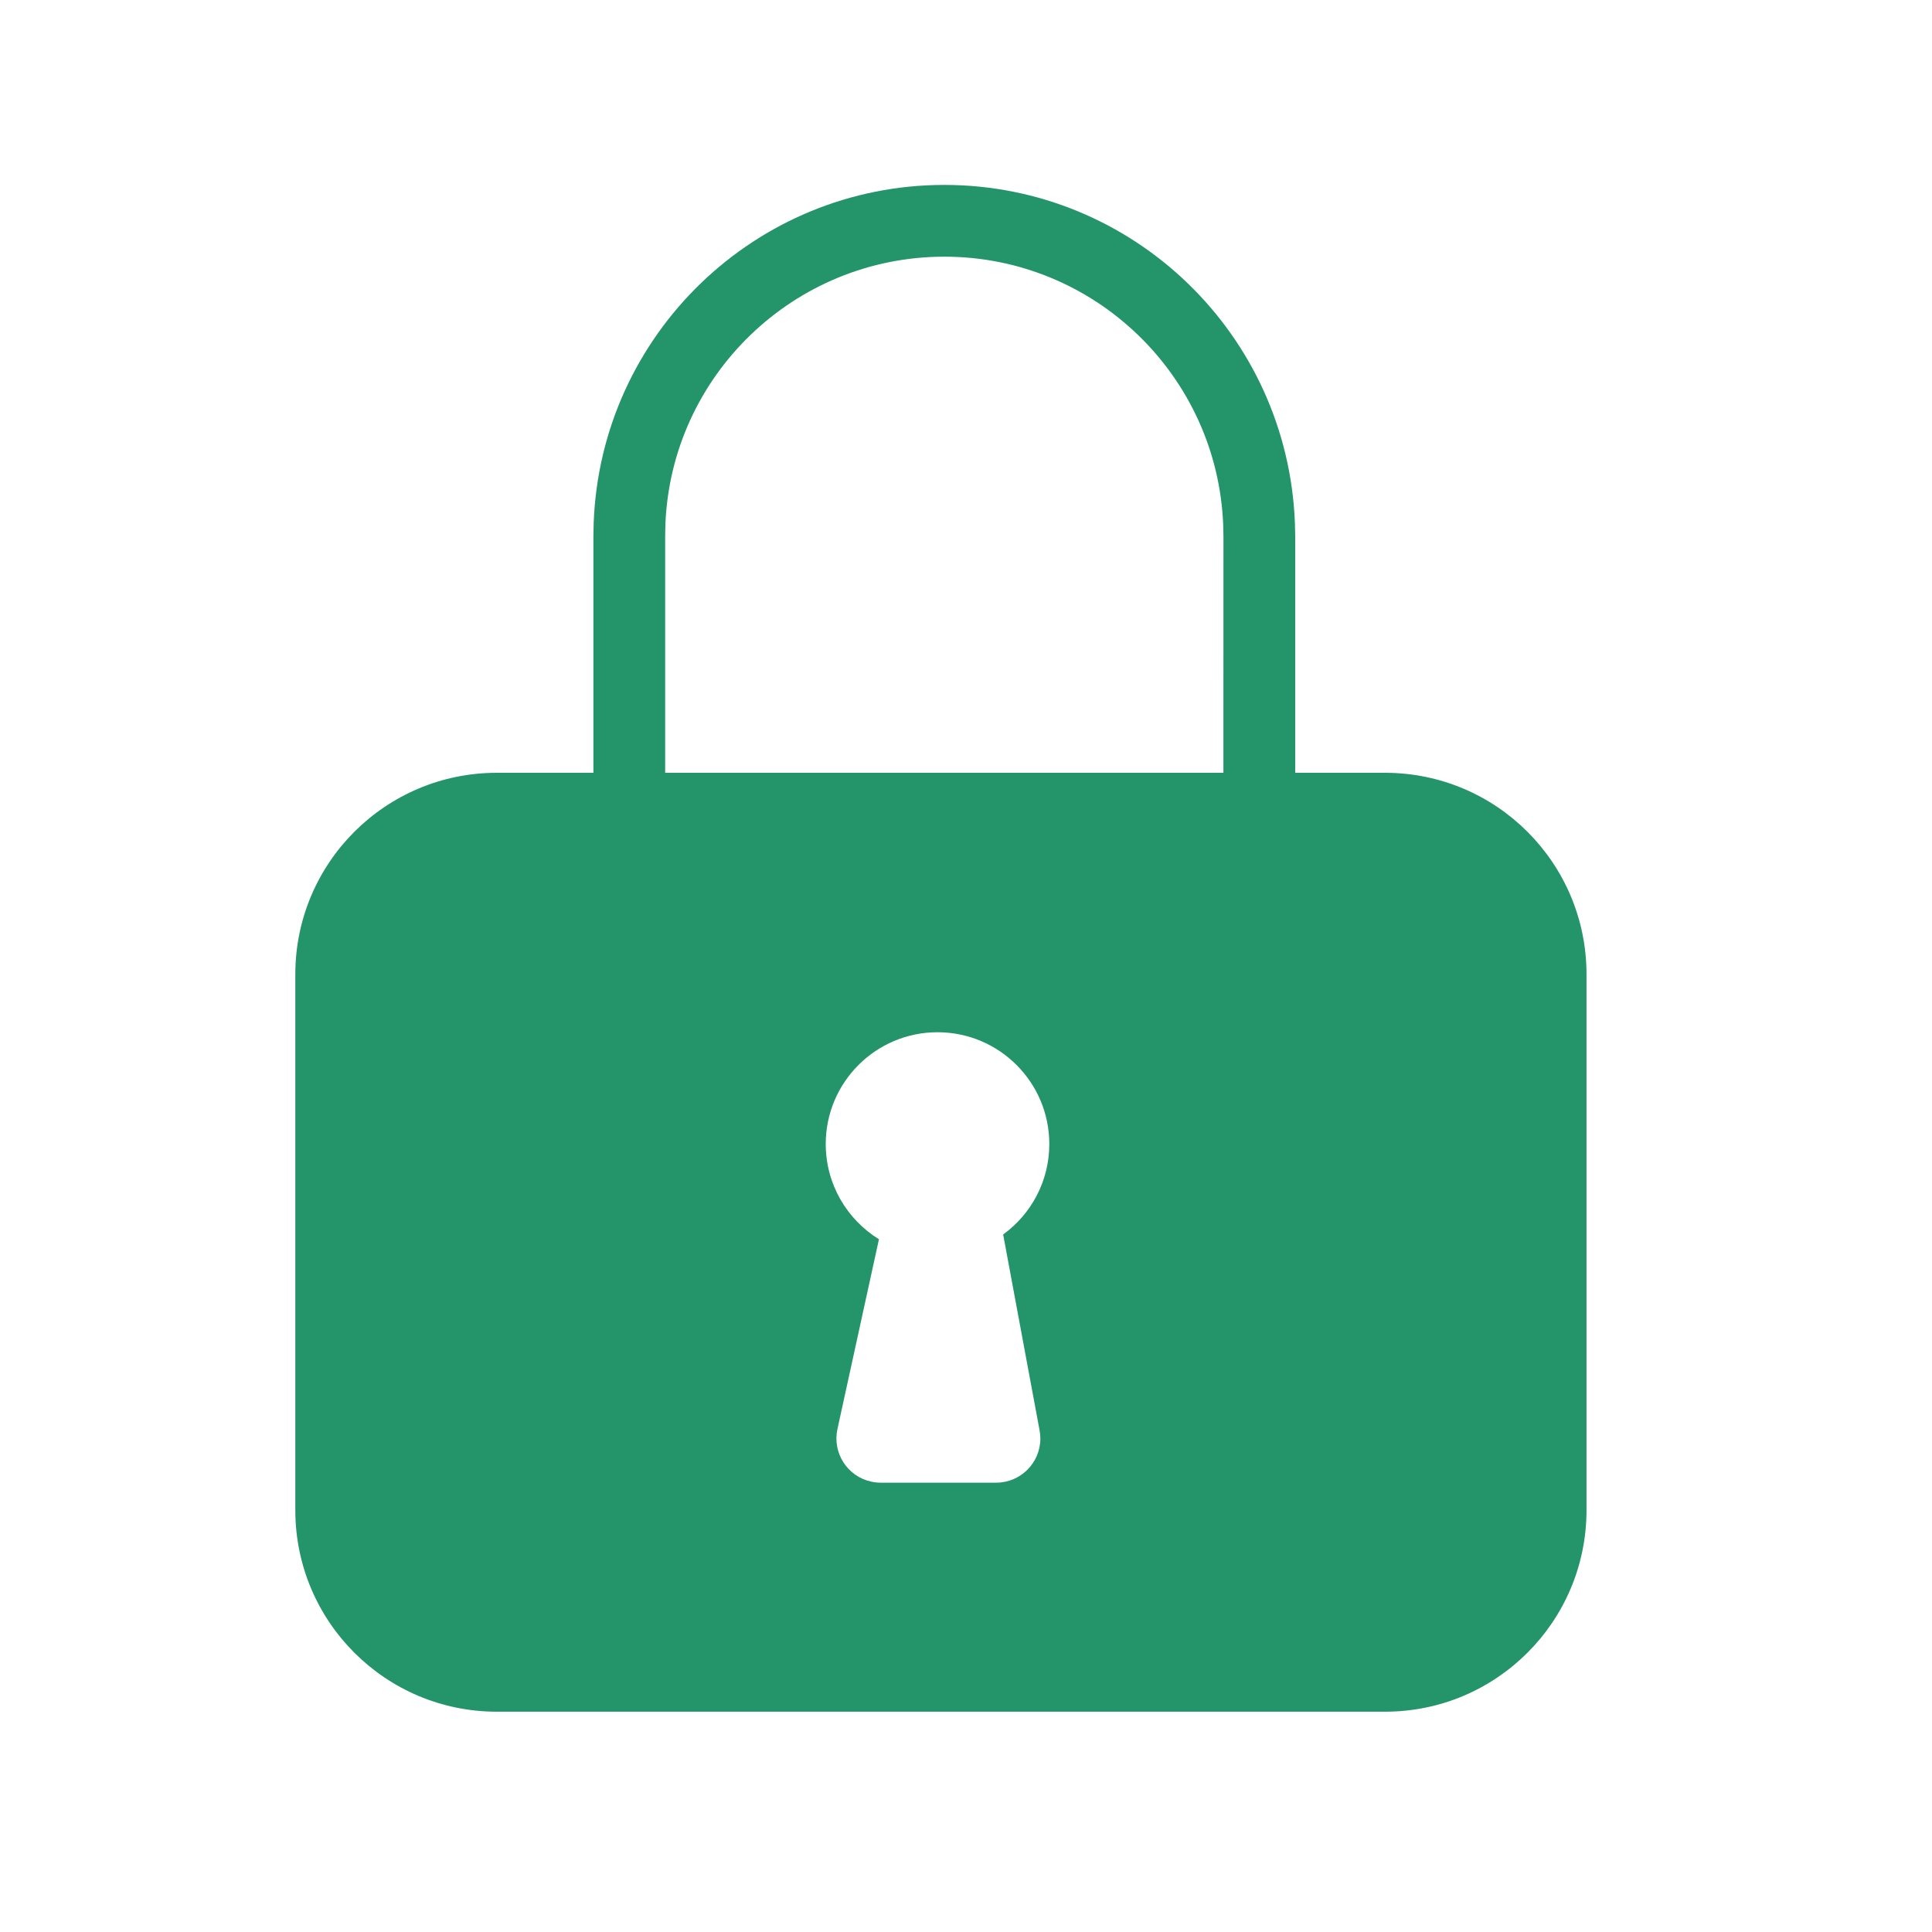 <?xml version="1.0" encoding="UTF-8" standalone="no"?>
<svg width="35px" height="35px" viewBox="0 0 35 35" version="1.1" xmlns="http://www.w3.org/2000/svg" xmlns:xlink="http://www.w3.org/1999/xlink">
    <!-- Generator: Sketch 63.1 (92452) - https://sketch.com -->
    <title>icon/lock/green</title>
    <desc>Created with Sketch.</desc>
    <defs>
        <rect id="path-1" x="0" y="0" width="355" height="372" rx="6"></rect>
        <filter x="-3.5%" y="-3.1%" width="107.0%" height="106.7%" filterUnits="objectBoundingBox" id="filter-2">
            <feOffset dx="0" dy="1" in="SourceAlpha" result="shadowOffsetOuter1"></feOffset>
            <feGaussianBlur stdDeviation="4" in="shadowOffsetOuter1" result="shadowBlurOuter1"></feGaussianBlur>
            <feColorMatrix values="0 0 0 0 0   0 0 0 0 0   0 0 0 0 0  0 0 0 0.1 0" type="matrix" in="shadowBlurOuter1"></feColorMatrix>
        </filter>
        <rect id="path-3" x="103" y="0" width="47" height="47" rx="4.928"></rect>
        <filter x="-38.3%" y="-25.5%" width="176.6%" height="176.6%" filterUnits="objectBoundingBox" id="filter-4">
            <feOffset dx="0" dy="2" in="SourceAlpha" result="shadowOffsetOuter1"></feOffset>
            <feGaussianBlur stdDeviation="1" in="shadowOffsetOuter1" result="shadowBlurOuter1"></feGaussianBlur>
            <feColorMatrix values="0 0 0 0 0   0 0 0 0 0   0 0 0 0 0  0 0 0 0.222 0" type="matrix" in="shadowBlurOuter1" result="shadowMatrixOuter1"></feColorMatrix>
            <feOffset dx="0" dy="6" in="SourceAlpha" result="shadowOffsetOuter2"></feOffset>
            <feGaussianBlur stdDeviation="5" in="shadowOffsetOuter2" result="shadowBlurOuter2"></feGaussianBlur>
            <feColorMatrix values="0 0 0 0 0   0 0 0 0 0   0 0 0 0 0  0 0 0 0.184 0" type="matrix" in="shadowBlurOuter2" result="shadowMatrixOuter2"></feColorMatrix>
            <feMerge>
                <feMergeNode in="shadowMatrixOuter1"></feMergeNode>
                <feMergeNode in="shadowMatrixOuter2"></feMergeNode>
            </feMerge>
        </filter>
    </defs>
    <g id="Credit-Tab" stroke="none" stroke-width="1" fill="none" fill-rule="evenodd">
        <g id="Freeze-/-Locked-/-Closed" transform="translate(-221, -527)">
            <rect fill="#FFFFFF" x="0" y="0" width="375" height="778"></rect>
            <g id="Lock-Card" transform="translate(10, 399)">
                <g id="Mask-Copy-7">
                    <use fill="black" fill-opacity="1" filter="url(#filter-2)" xlink:href="#path-1"></use>
                    <use fill="#FFFFFF" fill-rule="evenodd" xlink:href="#path-1"></use>
                </g>
                <g id="Lock" transform="translate(102, 122)">
                    <rect id="Rectangle" stroke="#E5E5E5" stroke-width="2.2" fill="#24956A" x="0" y="0" width="151" height="48" rx="4.928"></rect>
                    <g id="Rectangle-Copy-4">
                        <use fill="black" fill-opacity="1" filter="url(#filter-4)" xlink:href="#path-3"></use>
                        <use fill="#FFFFFF" fill-rule="evenodd" xlink:href="#path-3"></use>
                    </g>
                    <g id="Group-24" transform="translate(109, 6)">
                        <g id="Group-25" transform="translate(5.35, 3.35)">
                            <path d="M11.757,-1.08535403e-12 C8.337,-1.08535403e-12 5.533,2.71 5.405,6.122 L5.4,6.353 L5.4,12.8 L18.114,12.8 L18.114,6.365 L18.109,6.134 C17.981,2.71 15.177,-1.08535403e-12 11.757,-1.08535403e-12 Z M11.757,1.3 C14.477,1.3 16.708,3.456 16.81,6.171 L16.814,6.378 L16.813,11.5 L6.7,11.5 L6.7,6.365 L6.704,6.158 C6.806,3.456 9.037,1.3 11.757,1.3 Z" id="Combined-Shape" fill="#24956A" fill-rule="nonzero"></path>
                            <path d="M3.65,11.45 L11.65,11.45 L11.65,11.45 L19.741,11.45 C21.398,11.45 22.741,12.793 22.741,14.45 L22.741,24.159 C22.741,25.816 21.398,27.159 19.741,27.159 L11.676,27.159 L11.676,27.159 L3.65,27.159 C1.993,27.159 0.65,25.816 0.65,24.159 L0.65,14.45 C0.65,12.793 1.993,11.45 3.65,11.45 Z" id="Rectangle" fill="#24956A"></path>
                            <path d="M19.741,10.65 L3.65,10.65 C1.634,10.65 9.9475983e-14,12.284 9.9475983e-14,14.3 L9.9475983e-14,24.009 C9.9475983e-14,26.025 1.634,27.659 3.65,27.659 L19.741,27.659 C21.757,27.659 23.391,26.025 23.391,24.009 L23.391,14.3 C23.391,12.284 21.757,10.65 19.741,10.65 Z M3.65,11.95 L19.741,11.95 C21.039,11.95 22.091,13.002 22.091,14.3 L22.091,24.009 C22.091,25.307 21.039,26.359 19.741,26.359 L3.65,26.359 C2.352,26.359 1.3,25.307 1.3,24.009 L1.3,14.3 C1.3,13.002 2.352,11.95 3.65,11.95 Z" id="Rectangle" fill="#24956A" fill-rule="nonzero"></path>
                            <path d="M11.634,15.35 C12.752,15.35 13.659,16.257 13.659,17.375 C13.659,18.049 13.33,18.646 12.823,19.014 L13.483,22.563 C13.492,22.612 13.497,22.661 13.497,22.71 C13.497,23.152 13.138,23.51 12.697,23.51 L12.697,23.51 L10.603,23.51 C10.545,23.51 10.488,23.504 10.432,23.491 C10,23.397 9.727,22.97 9.821,22.539 L9.821,22.539 L10.573,19.1 C9.995,18.743 9.609,18.104 9.609,17.375 C9.609,16.257 10.516,15.35 11.634,15.35 Z" id="Combined-Shape" fill="#FFFFFF"></path>
                        </g>
                        <rect id="Rectangle" x="0" y="0" width="35" height="35"></rect>
                    </g>
                </g>
            </g>
        </g>
    </g>
</svg>